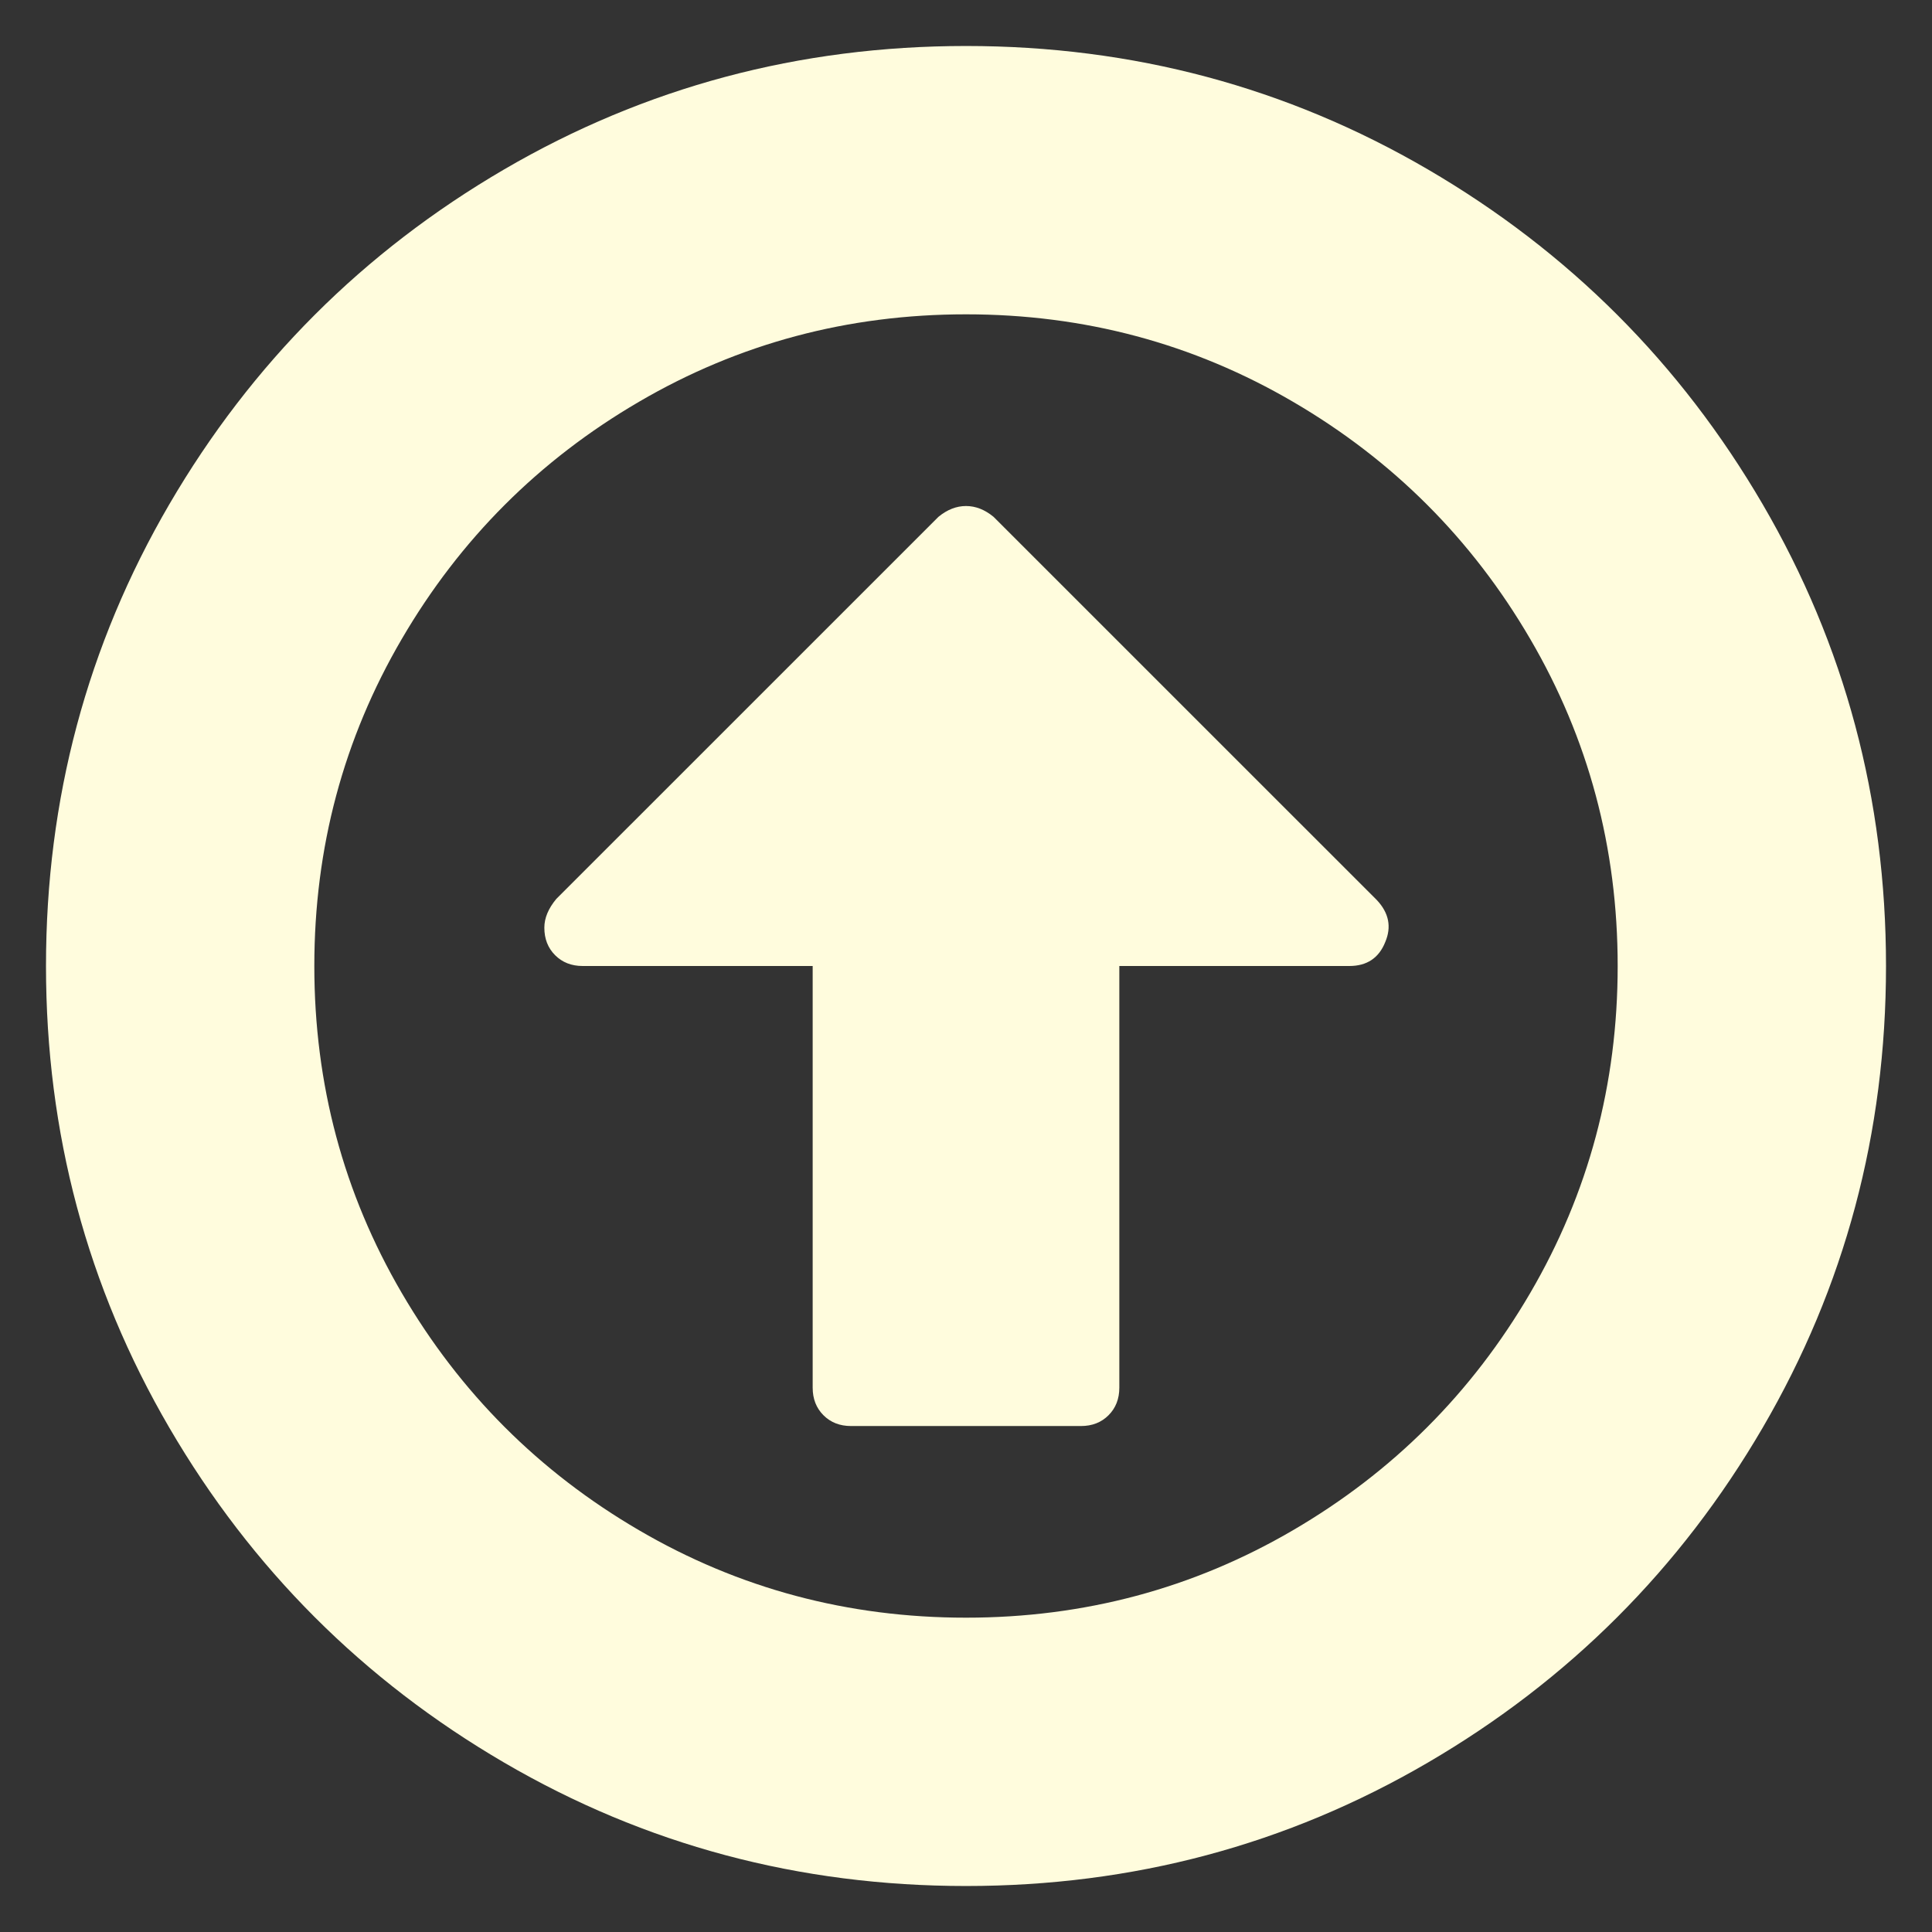 <svg width="36" height="36" viewBox="0 0 36 36" fill="none" xmlns="http://www.w3.org/2000/svg">
    <rect x="0" y="0" width="36" height="36" fill="#333333" stroke="none"/>
    <path d="M25.812 17.554C25.694 17.851 25.47 18 25.143 18H20.857V25.857C20.857 26.066 20.79 26.237 20.656 26.371C20.522 26.505 20.351 26.572 20.143 26.572H15.857C15.649 26.572 15.478 26.505 15.344 26.371C15.21 26.237 15.143 26.066 15.143 25.857V18H10.857C10.649 18 10.478 17.933 10.344 17.799C10.21 17.665 10.143 17.494 10.143 17.286C10.143 17.107 10.217 16.929 10.366 16.75L17.487 9.63C17.65 9.496 17.822 9.429 18 9.429C18.179 9.429 18.35 9.496 18.513 9.63L25.656 16.772C25.88 17.011 25.932 17.271 25.812 17.554ZM18 5.857C15.798 5.857 13.766 6.4 11.906 7.487C10.046 8.573 8.573 10.046 7.487 11.906C6.4 13.766 5.857 15.798 5.857 18C5.857 20.202 6.4 22.234 7.487 24.094C8.573 25.954 10.046 27.427 11.906 28.513C13.766 29.6 15.798 30.143 18 30.143C20.202 30.143 22.234 29.6 24.094 28.513C25.954 27.427 27.427 25.954 28.513 24.094C29.6 22.234 30.143 20.202 30.143 18C30.143 15.798 29.6 13.766 28.513 11.906C27.427 10.046 25.954 8.573 24.094 7.487C22.234 6.4 20.202 5.857 18 5.857ZM35.143 18C35.143 21.11 34.377 23.979 32.844 26.605C31.311 29.231 29.231 31.311 26.605 32.844C23.979 34.377 21.11 35.143 18 35.143C14.89 35.143 12.022 34.377 9.395 32.844C6.769 31.311 4.689 29.231 3.156 26.605C1.624 23.979 0.857 21.11 0.857 18C0.857 14.89 1.624 12.022 3.156 9.395C4.689 6.769 6.769 4.689 9.395 3.156C12.022 1.624 14.89 0.857 18 0.857C21.11 0.857 23.979 1.624 26.605 3.156C29.231 4.689 31.311 6.769 32.844 9.395C34.377 12.022 35.143 14.89 35.143 18Z" fill="#FFFCDD"/>
</svg>

